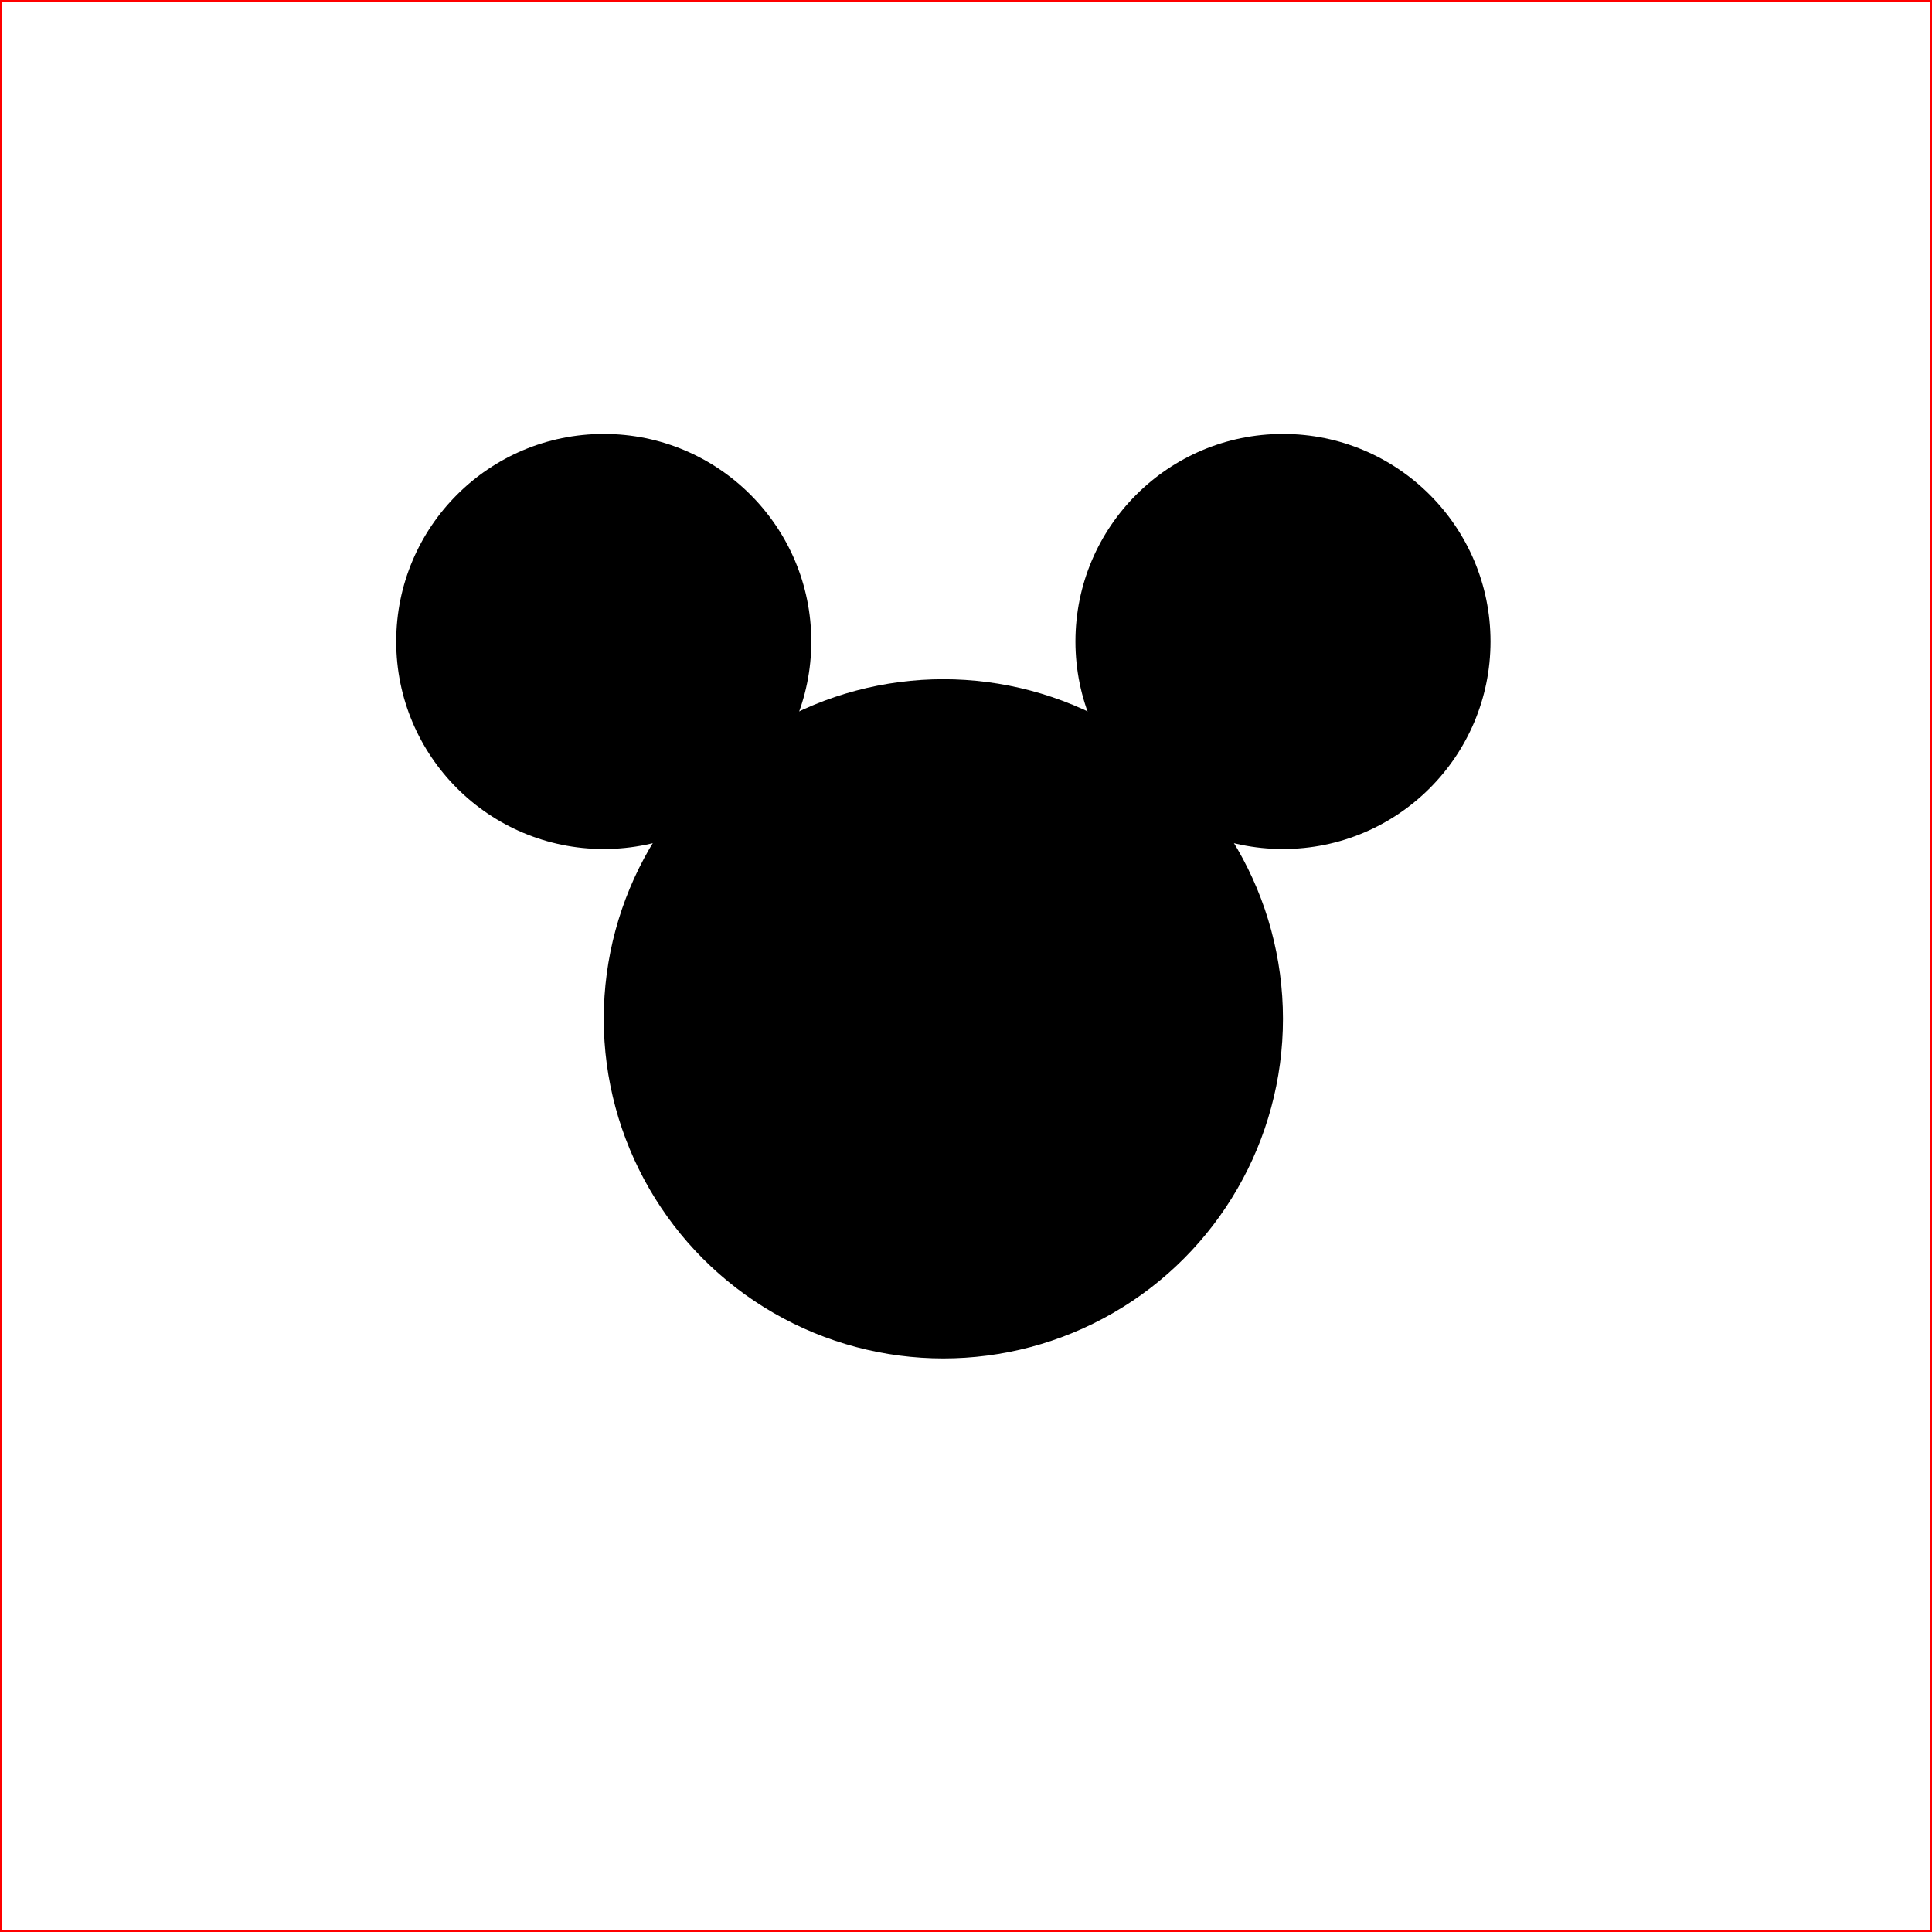 
<svg version="1.1" baseProfile="full" xmlns="http://www.w3.org/2000/svg" width="512" height="512" viewBox="0,0,512,512">

  <rect x="0" y="0" width="512" height="512" fill="#333333" stroke="none"/>

  <rect width="512" height="512" stroke="red" fill="white"></rect>

  <circle cx="150" cy="220" r="90" fill="black" transform="translate(100,50)"></circle>
  <circle cx="60" cy="120" r="55" fill="black" transform="translate(100,50)"></circle>
  <circle cx="240" cy="120" r="55 " fill="black" transform="translate(100,50)"></circle>

</svg>
